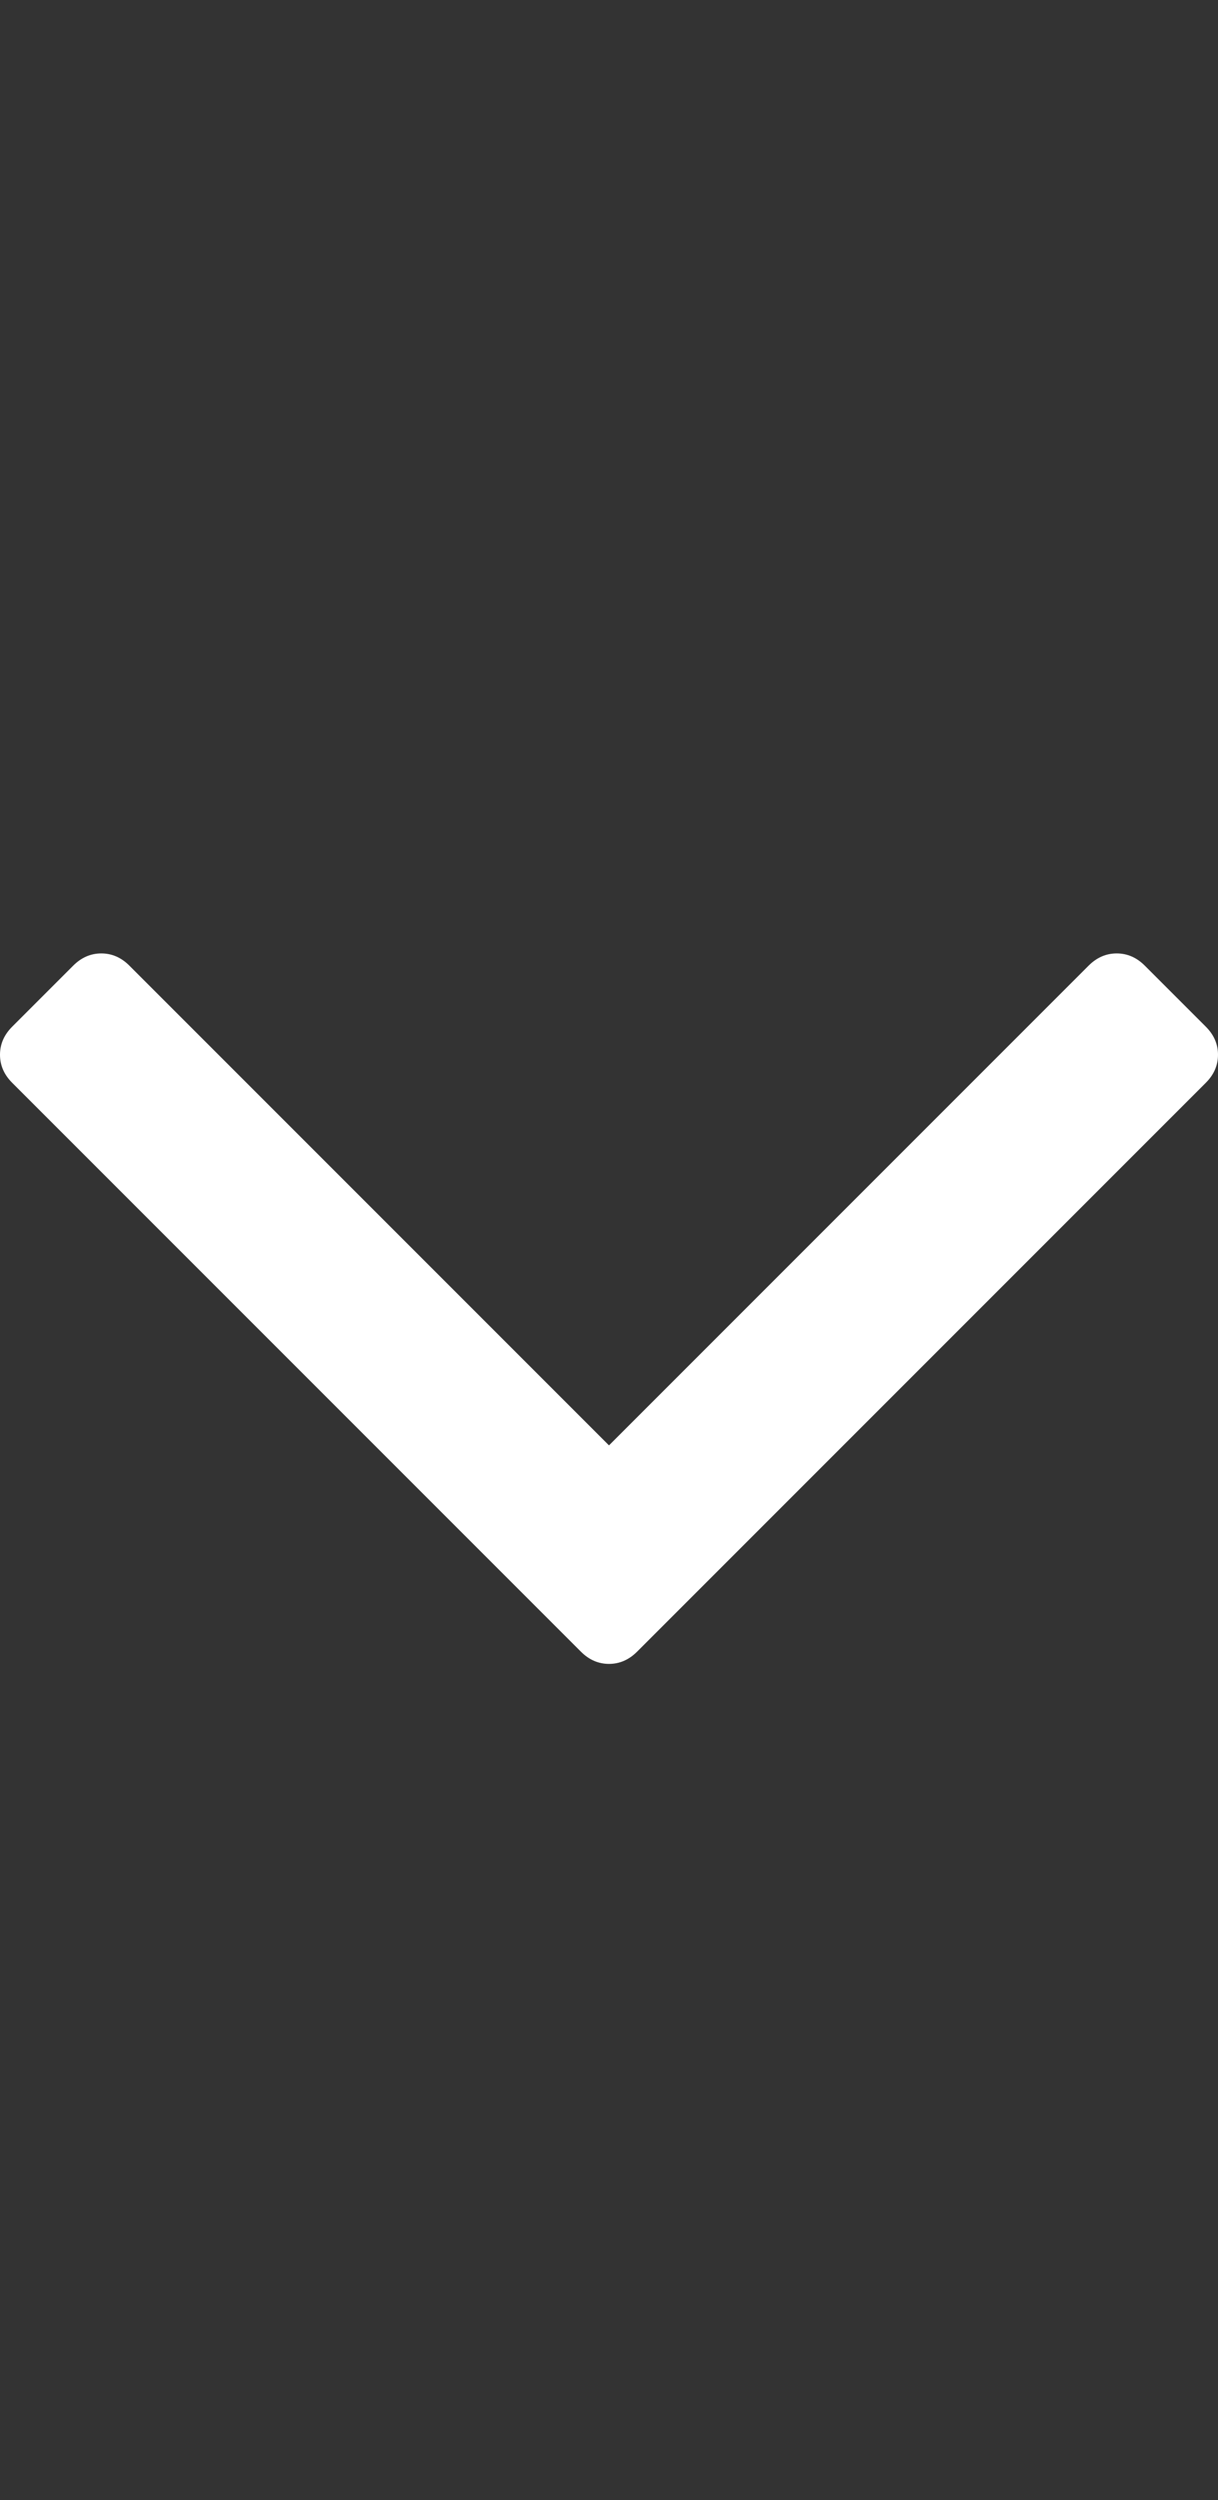 <?xml version="1.0" ?><svg contentScriptType="text/ecmascript" contentStyleType="text/css" enable-background="new 0 0 2048 2048" height="2048px" id="Layer_1" preserveAspectRatio="xMidYMid meet" version="1.1" viewBox="77.0 0 998.0 2048" width="998.0px" xml:space="preserve" xmlns="http://www.w3.org/2000/svg" xmlns:xlink="http://www.w3.org/1999/xlink" zoomAndPan="magnify"><rect x="77.0" y="0" width="998.0" height="2048" fill="#333333" stroke="none"/><path fill = "white" d="M1075,864c0,8.667-3.333,16.333-10,23l-466,466c-6.667,6.667-14.333,10-23,10s-16.333-3.333-23-10L87,887  c-6.667-6.667-10-14.333-10-23s3.333-16.333,10-23l50-50c6.667-6.667,14.333-10,23-10s16.333,3.333,23,10l393,393l393-393  c6.667-6.667,14.333-10,23-10s16.333,3.333,23,10l50,50C1071.667,847.667,1075,855.333,1075,864z"/></svg>
